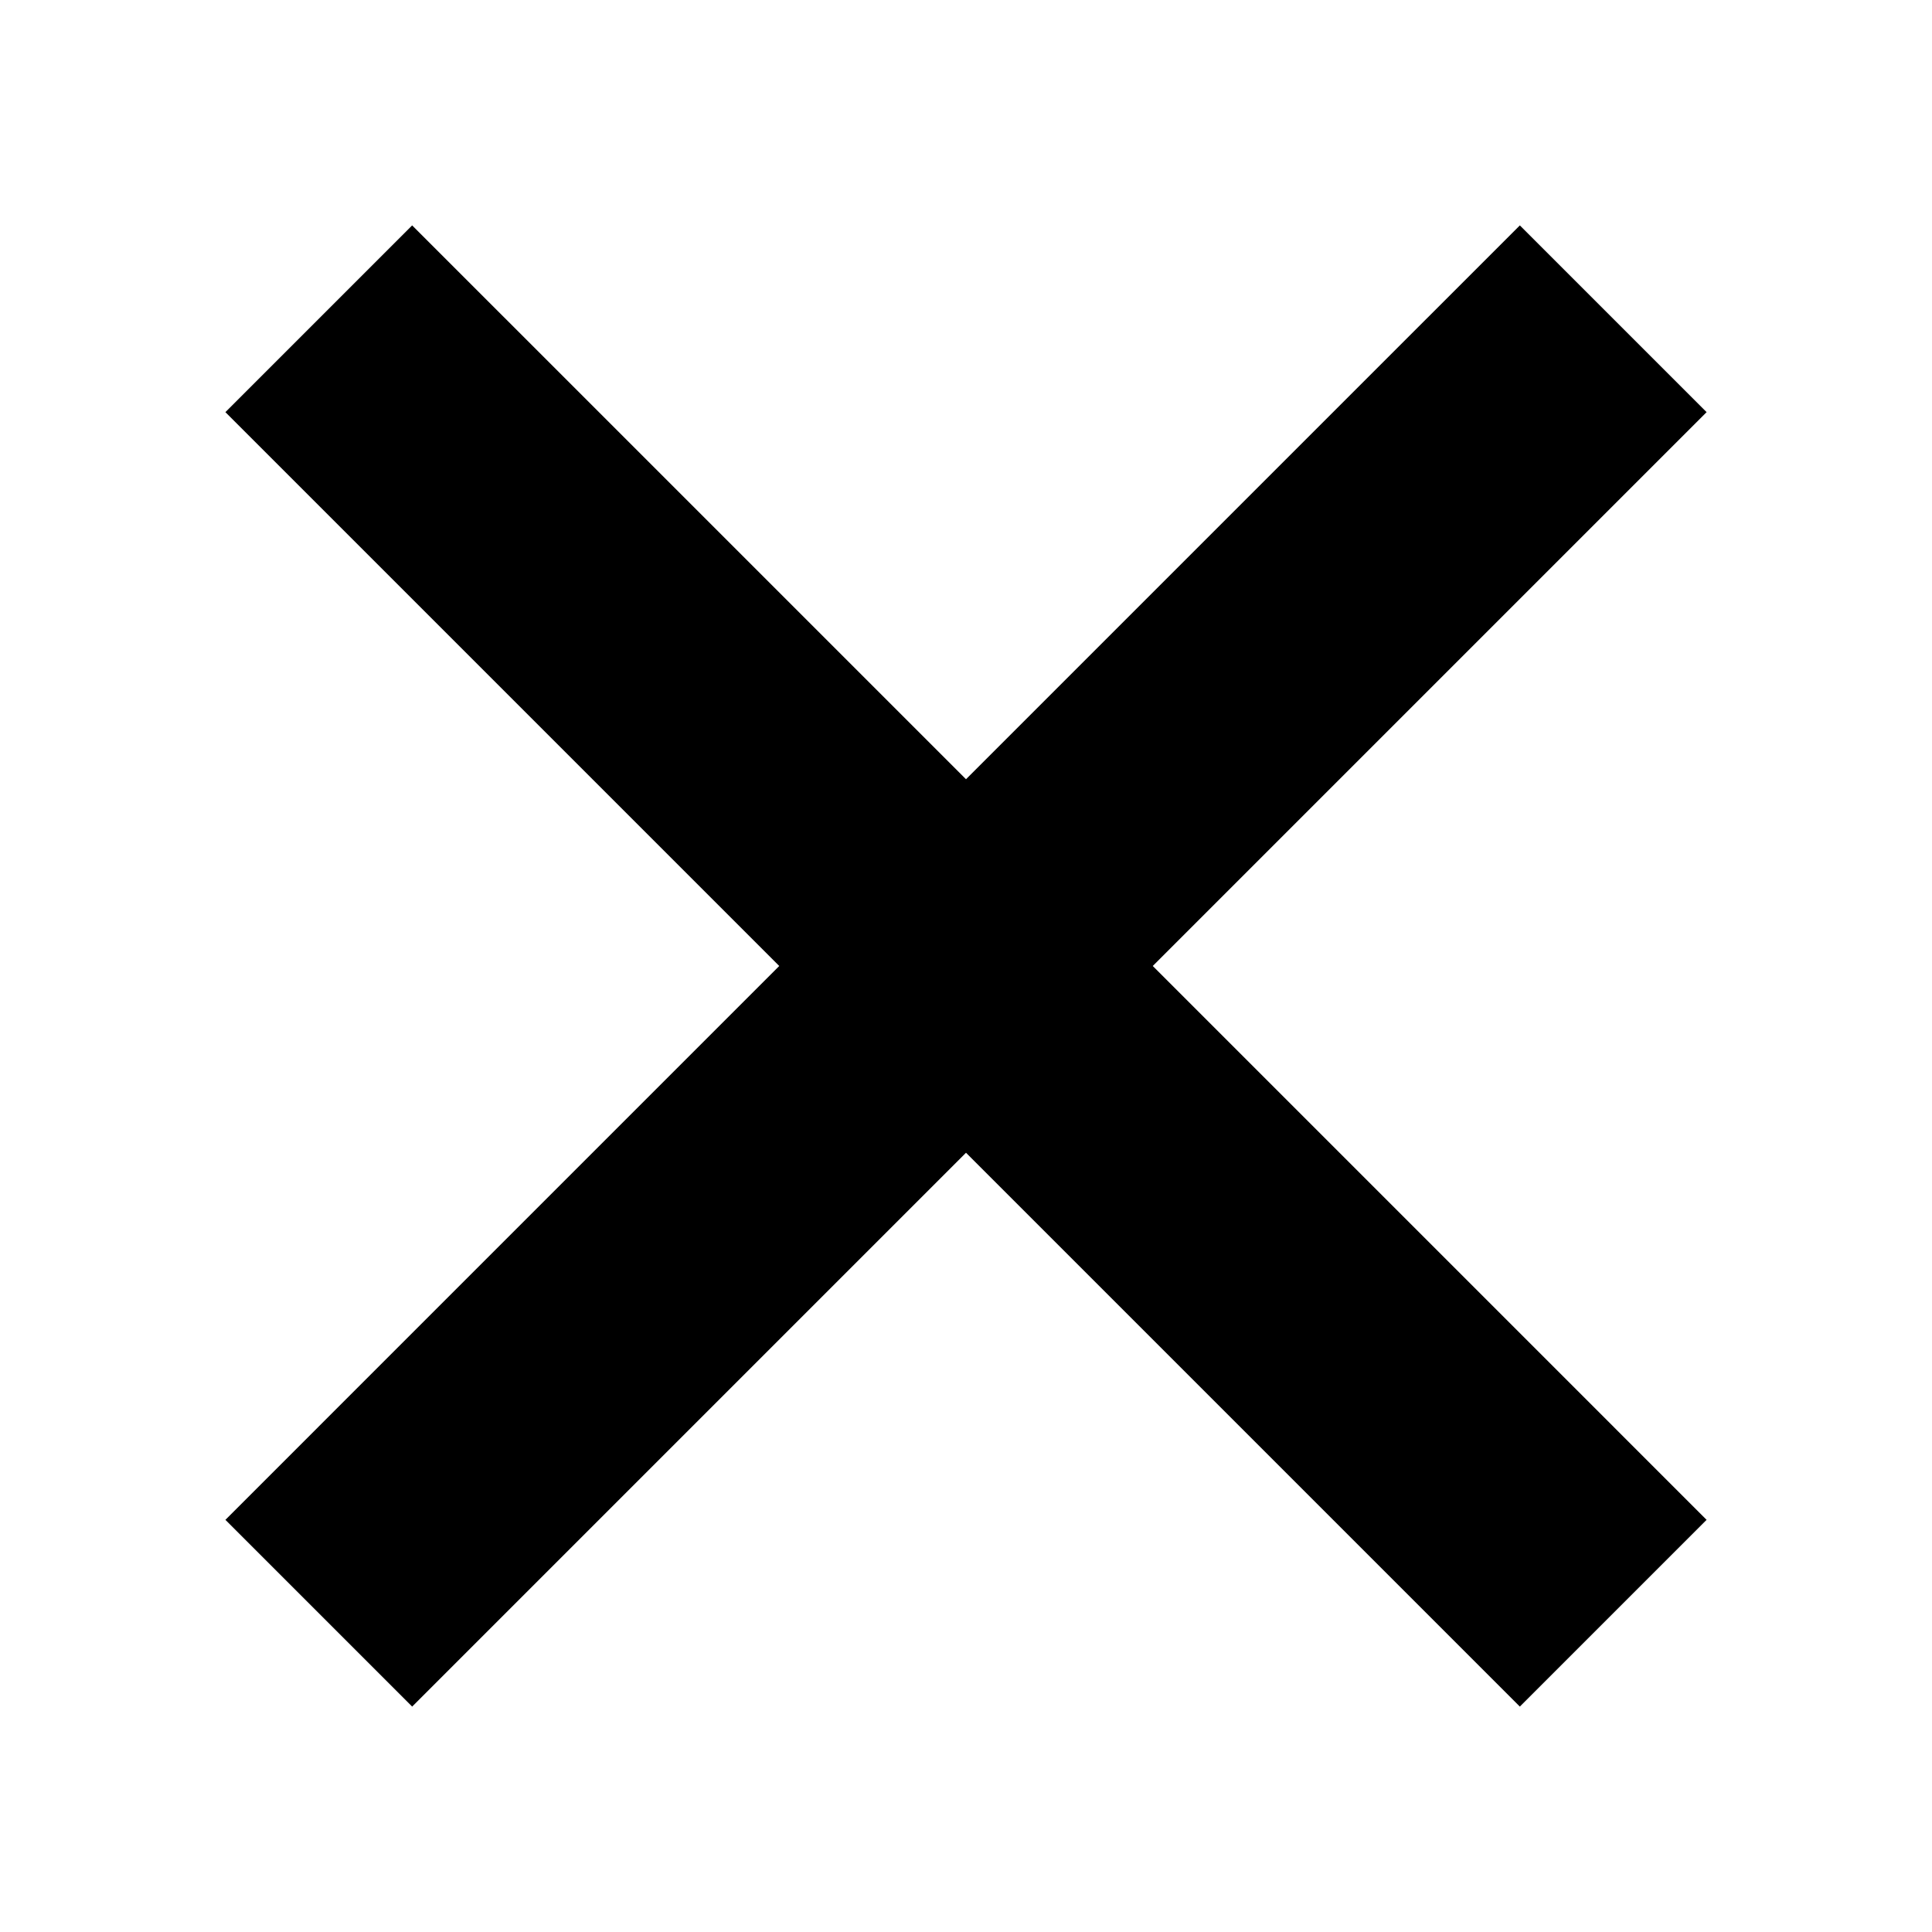 <?xml version="1.0" encoding="utf-8"?>
<!-- Generator: Adobe Illustrator 24.2.1, SVG Export Plug-In . SVG Version: 6.00 Build 0)  -->
<svg version="1.1" id="Layer_1" xmlns="http://www.w3.org/2000/svg" xmlns:xlink="http://www.w3.org/1999/xlink" x="0px" y="0px"
	 viewBox="0 0 30 30" style="enable-background:new 0 0 30 30;" xml:space="preserve">
<polygon points="26.5,6.4 23.6,3.5 15,12.1 6.4,3.5 3.5,6.4 12.1,15 3.5,23.6 6.4,26.5 15,17.9 23.6,26.5 26.5,23.6 17.9,15 "/>
</svg>

